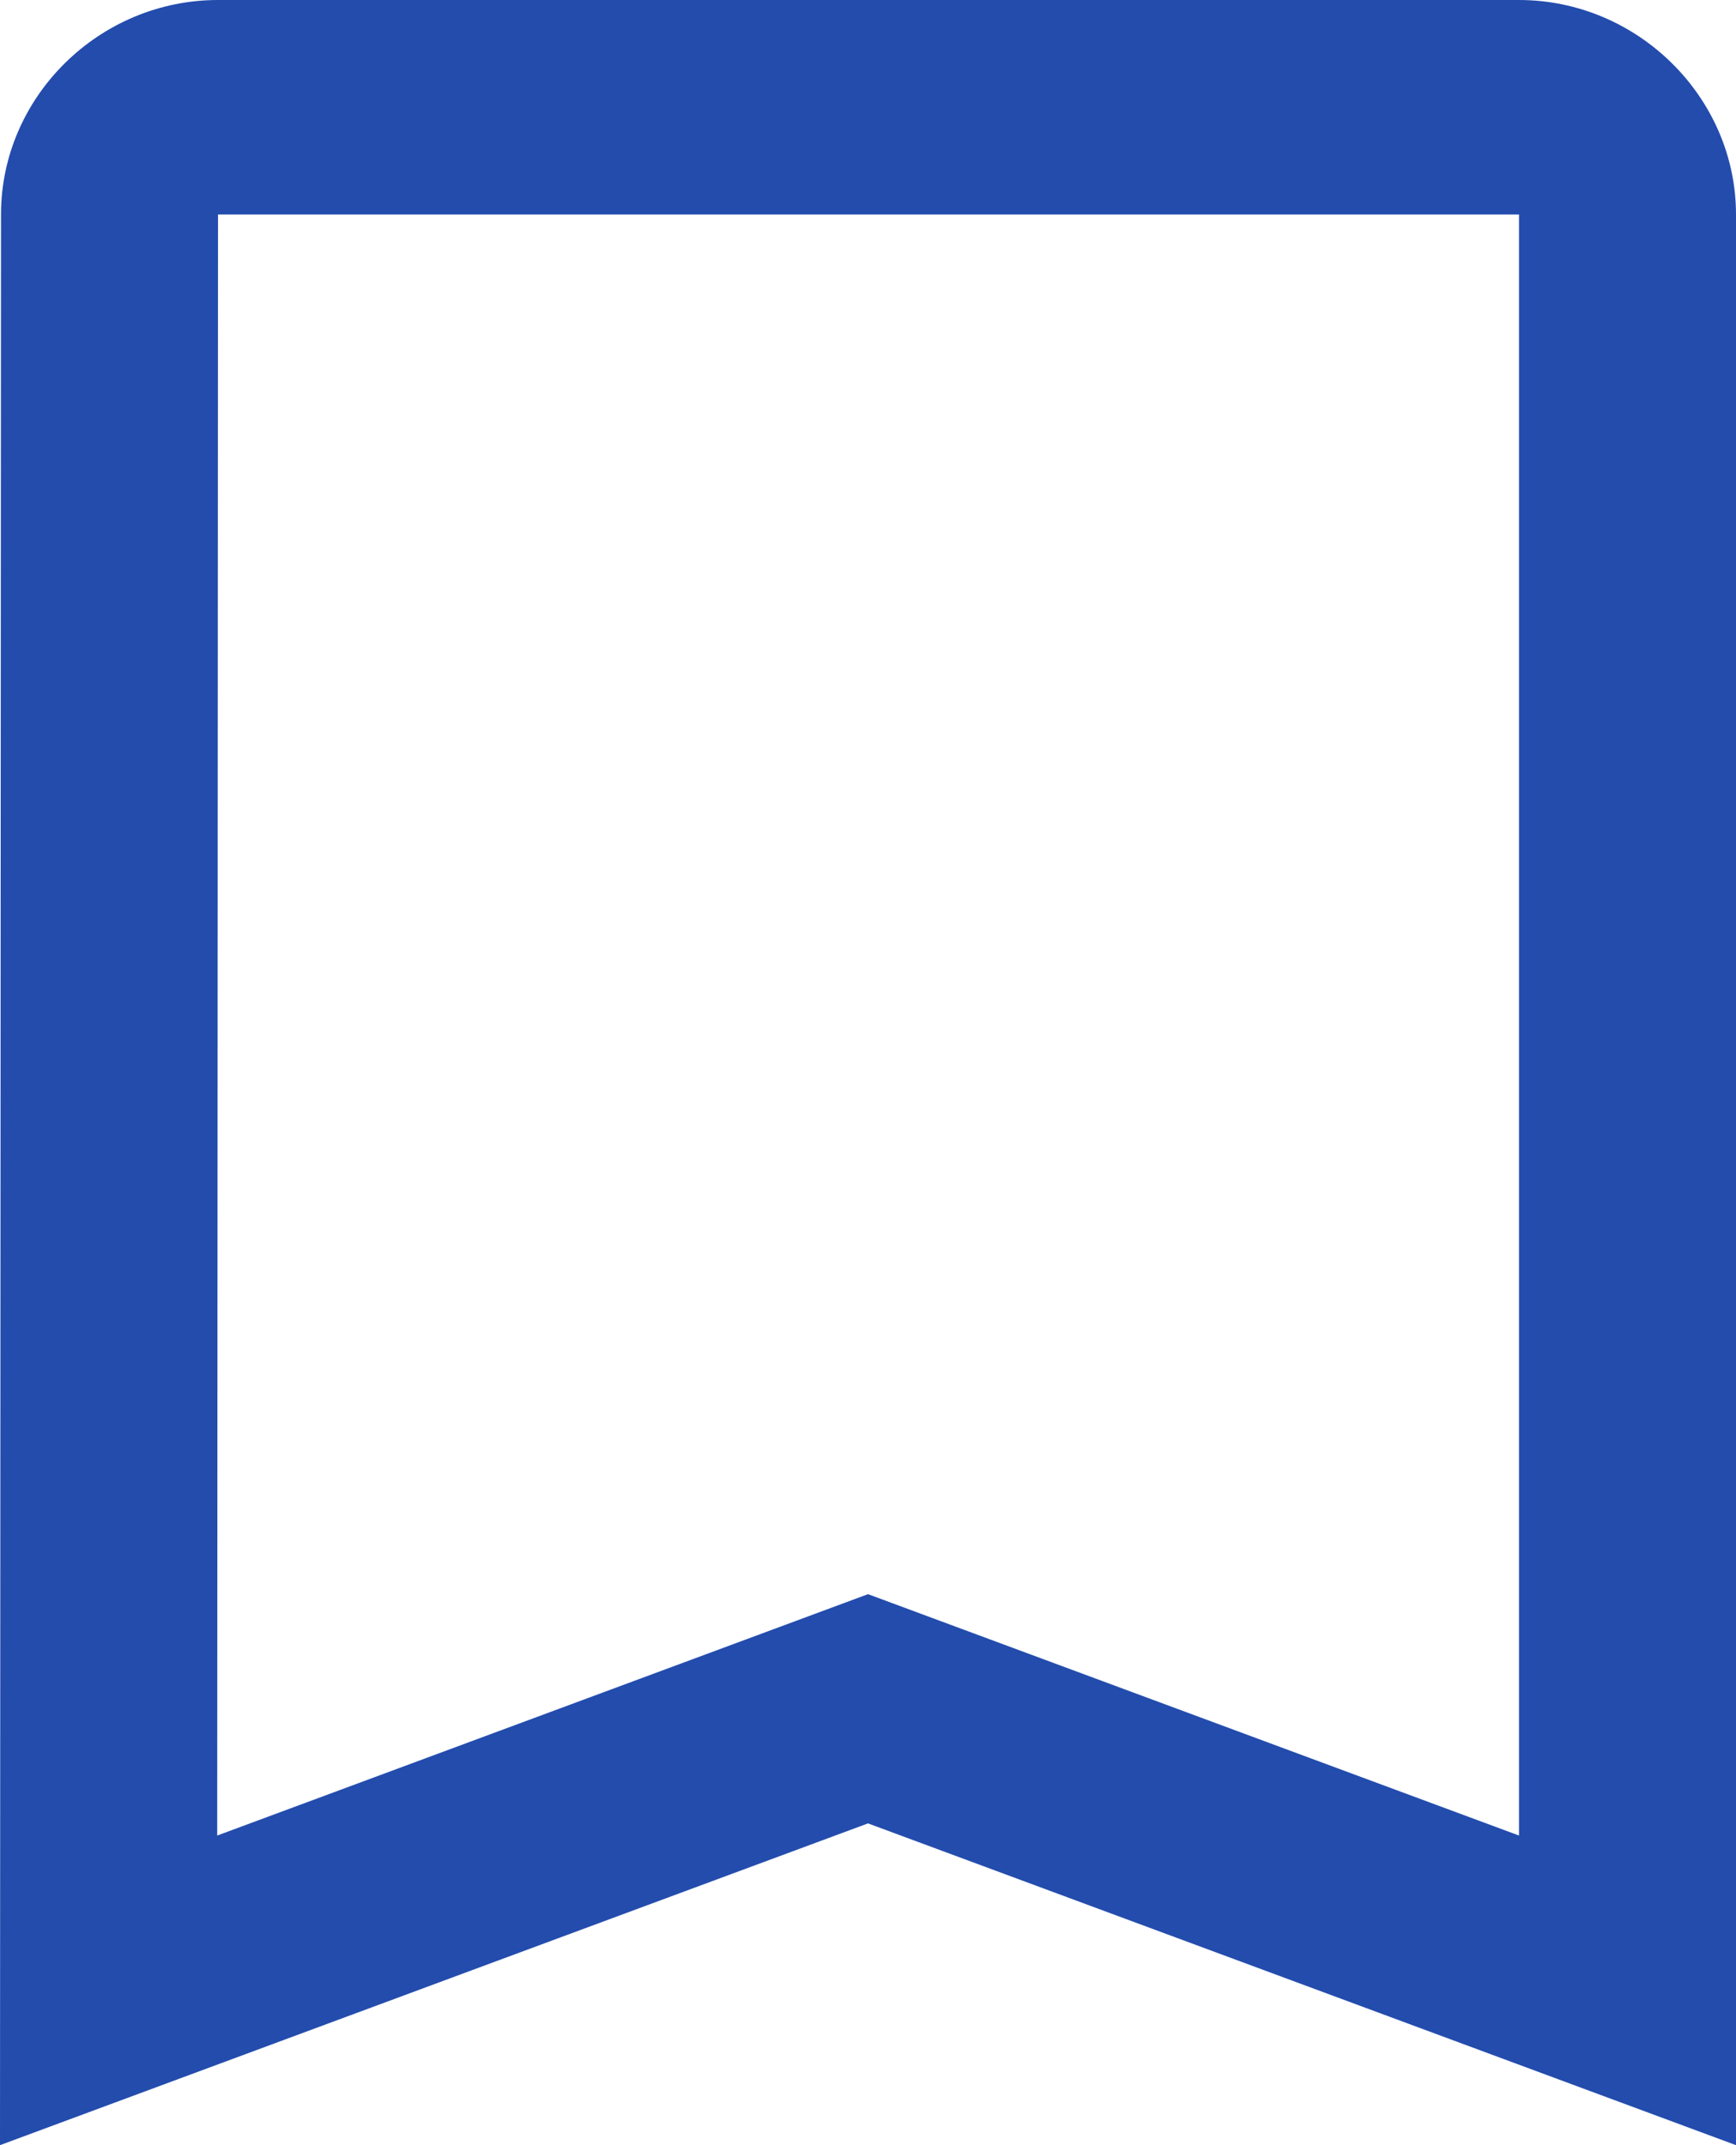 <?xml version="1.0" encoding="UTF-8" standalone="no"?><svg width='17' height='21' viewBox='0 0 17 21' fill='none' xmlns='http://www.w3.org/2000/svg'>
<path d='M2.135 0C0.971 0 0.01 0.948 0.01 2.098L0 21L8.5 17.85L17 21V19.485V2.1C17 0.952 16.036 0 14.875 0H2.135ZM2.135 2.1H14.875V17.969L8.5 15.606L2.127 17.969L2.135 2.1Z' fill='#234CAD'/>
</svg>
